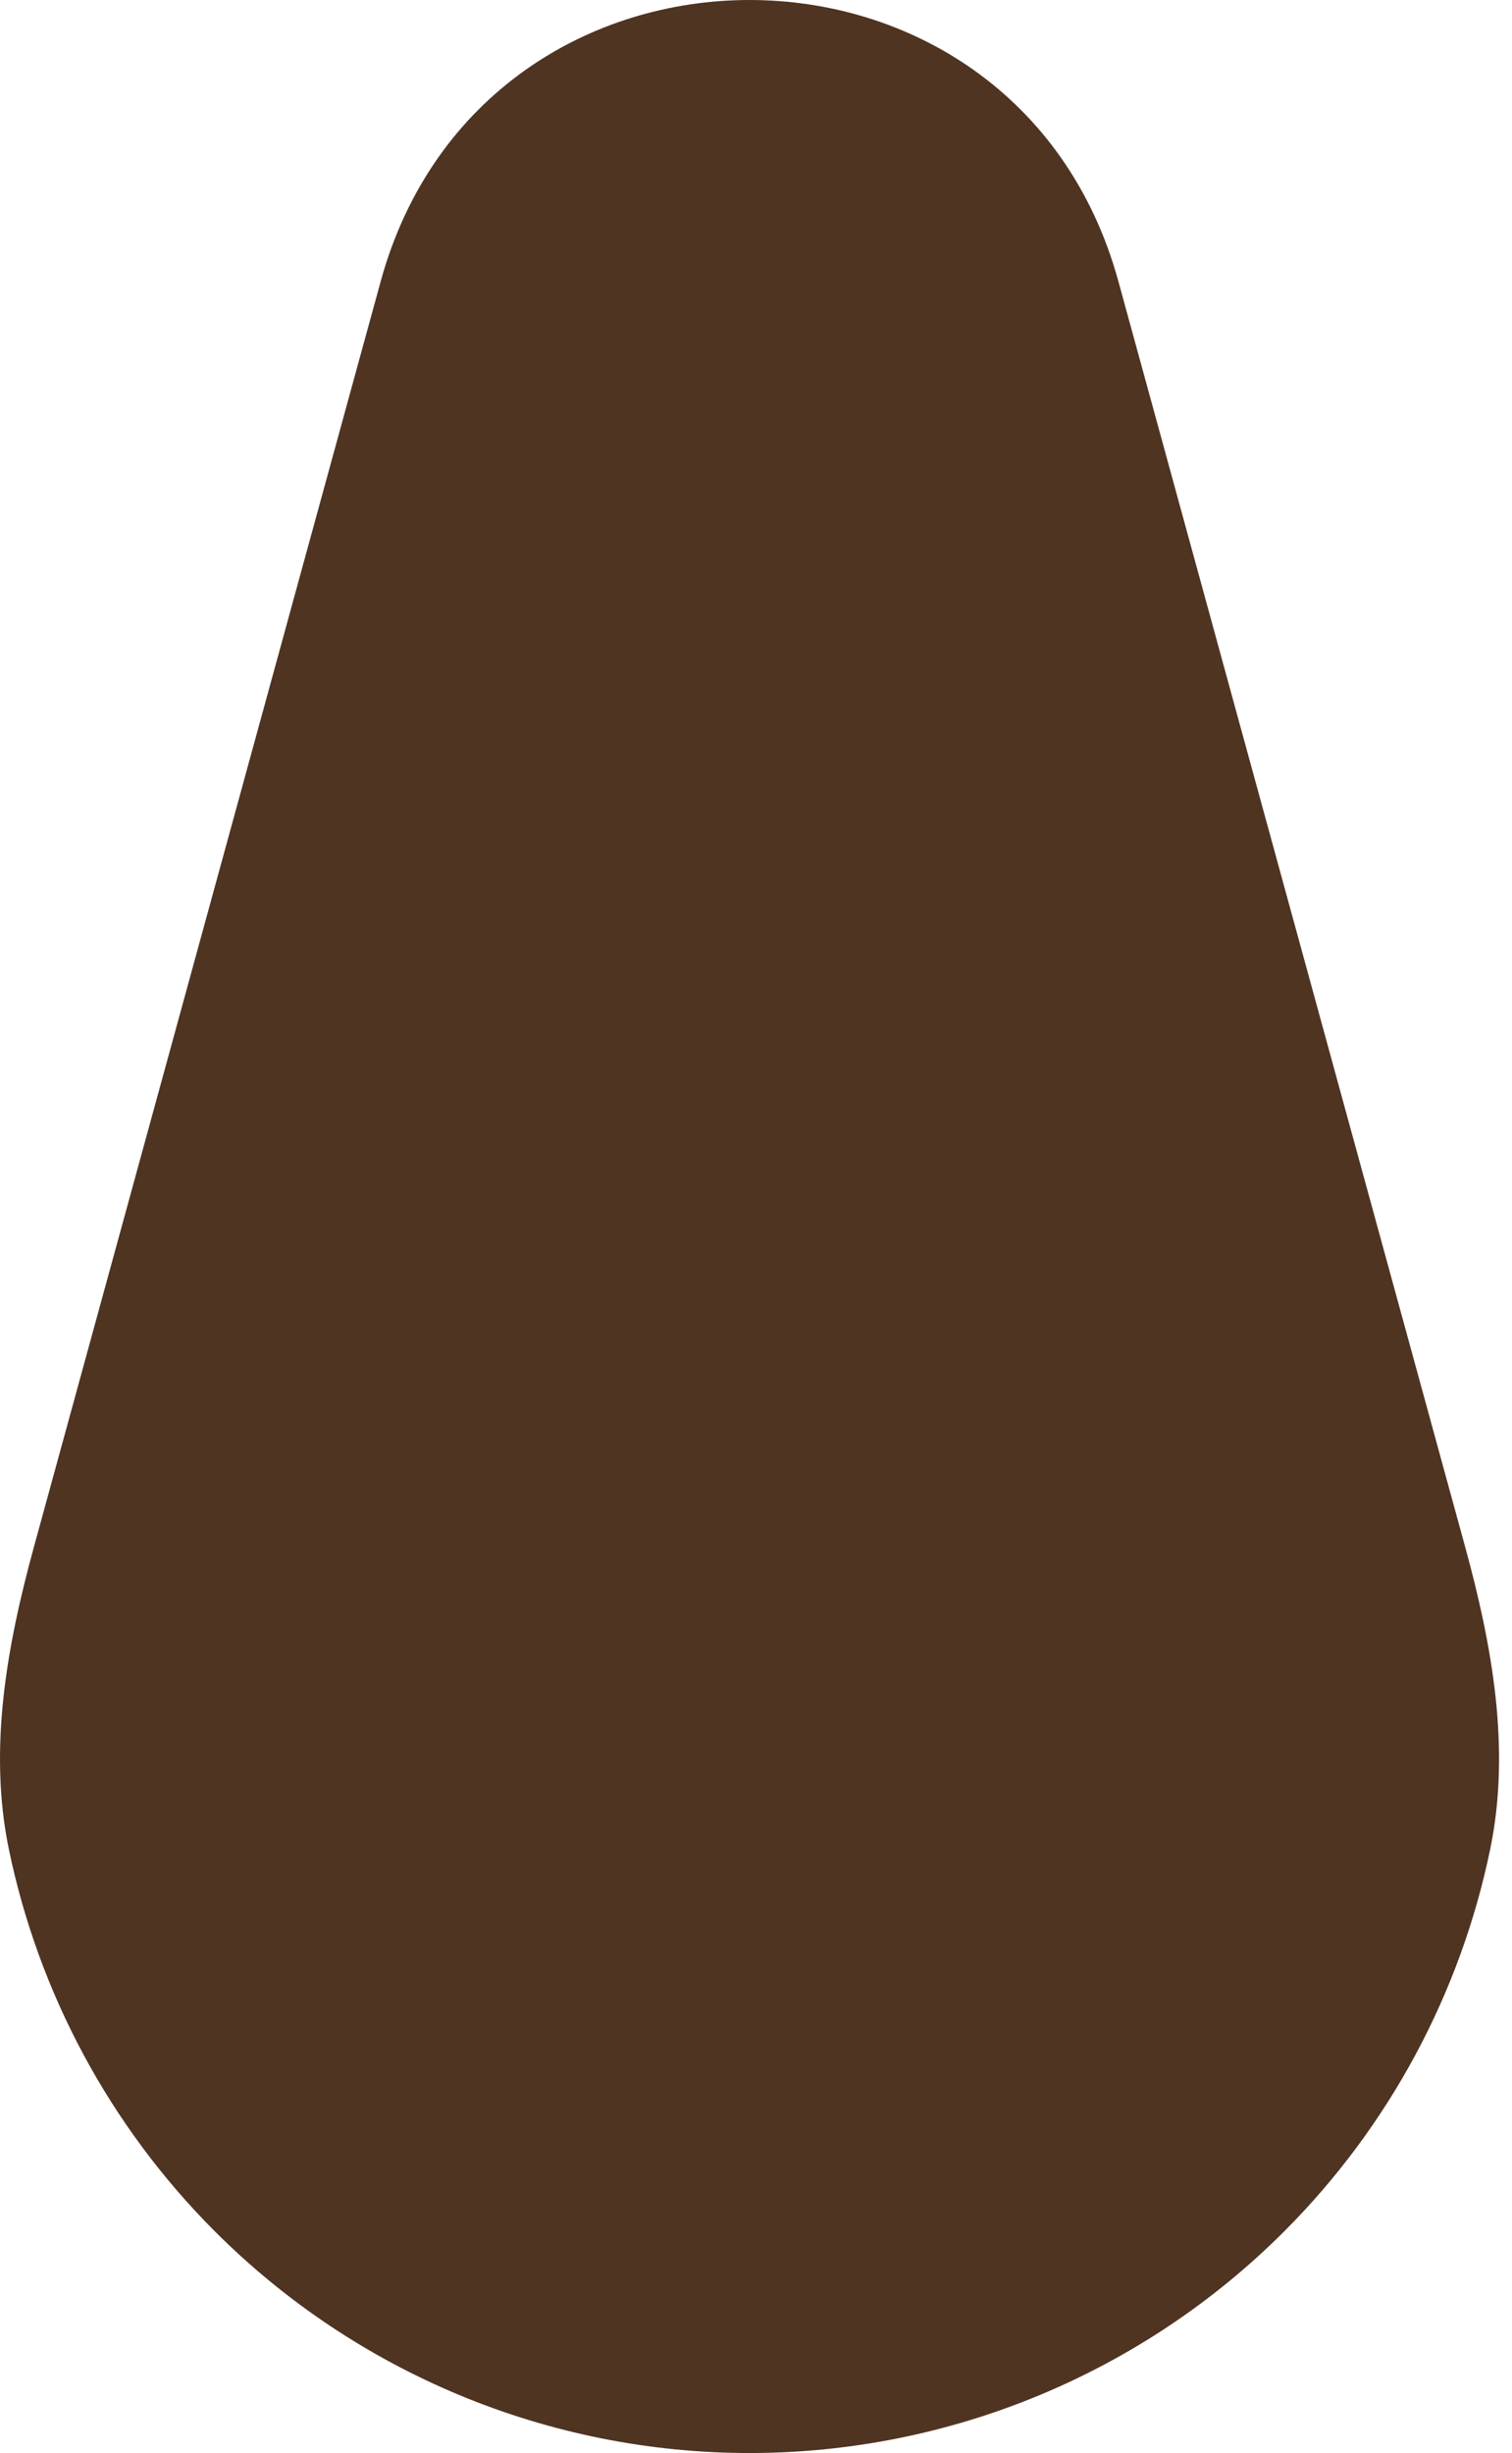 <svg width="37" height="60" viewBox="0 0 37 60" fill="none" xmlns="http://www.w3.org/2000/svg">
<path d="M0.832 37.83C0.169 40.249 -0.291 42.772 0.216 45.228C0.943 48.742 2.68 51.998 5.254 54.574C8.725 58.048 13.433 60 18.342 60C23.251 60 27.959 58.048 31.43 54.574C34.003 51.998 35.741 48.742 36.467 45.228C36.975 42.772 36.515 40.249 35.852 37.83L27.369 6.885C24.852 -2.295 11.832 -2.295 9.315 6.885L0.832 37.83Z" fill="#4F3422"/>
</svg>
